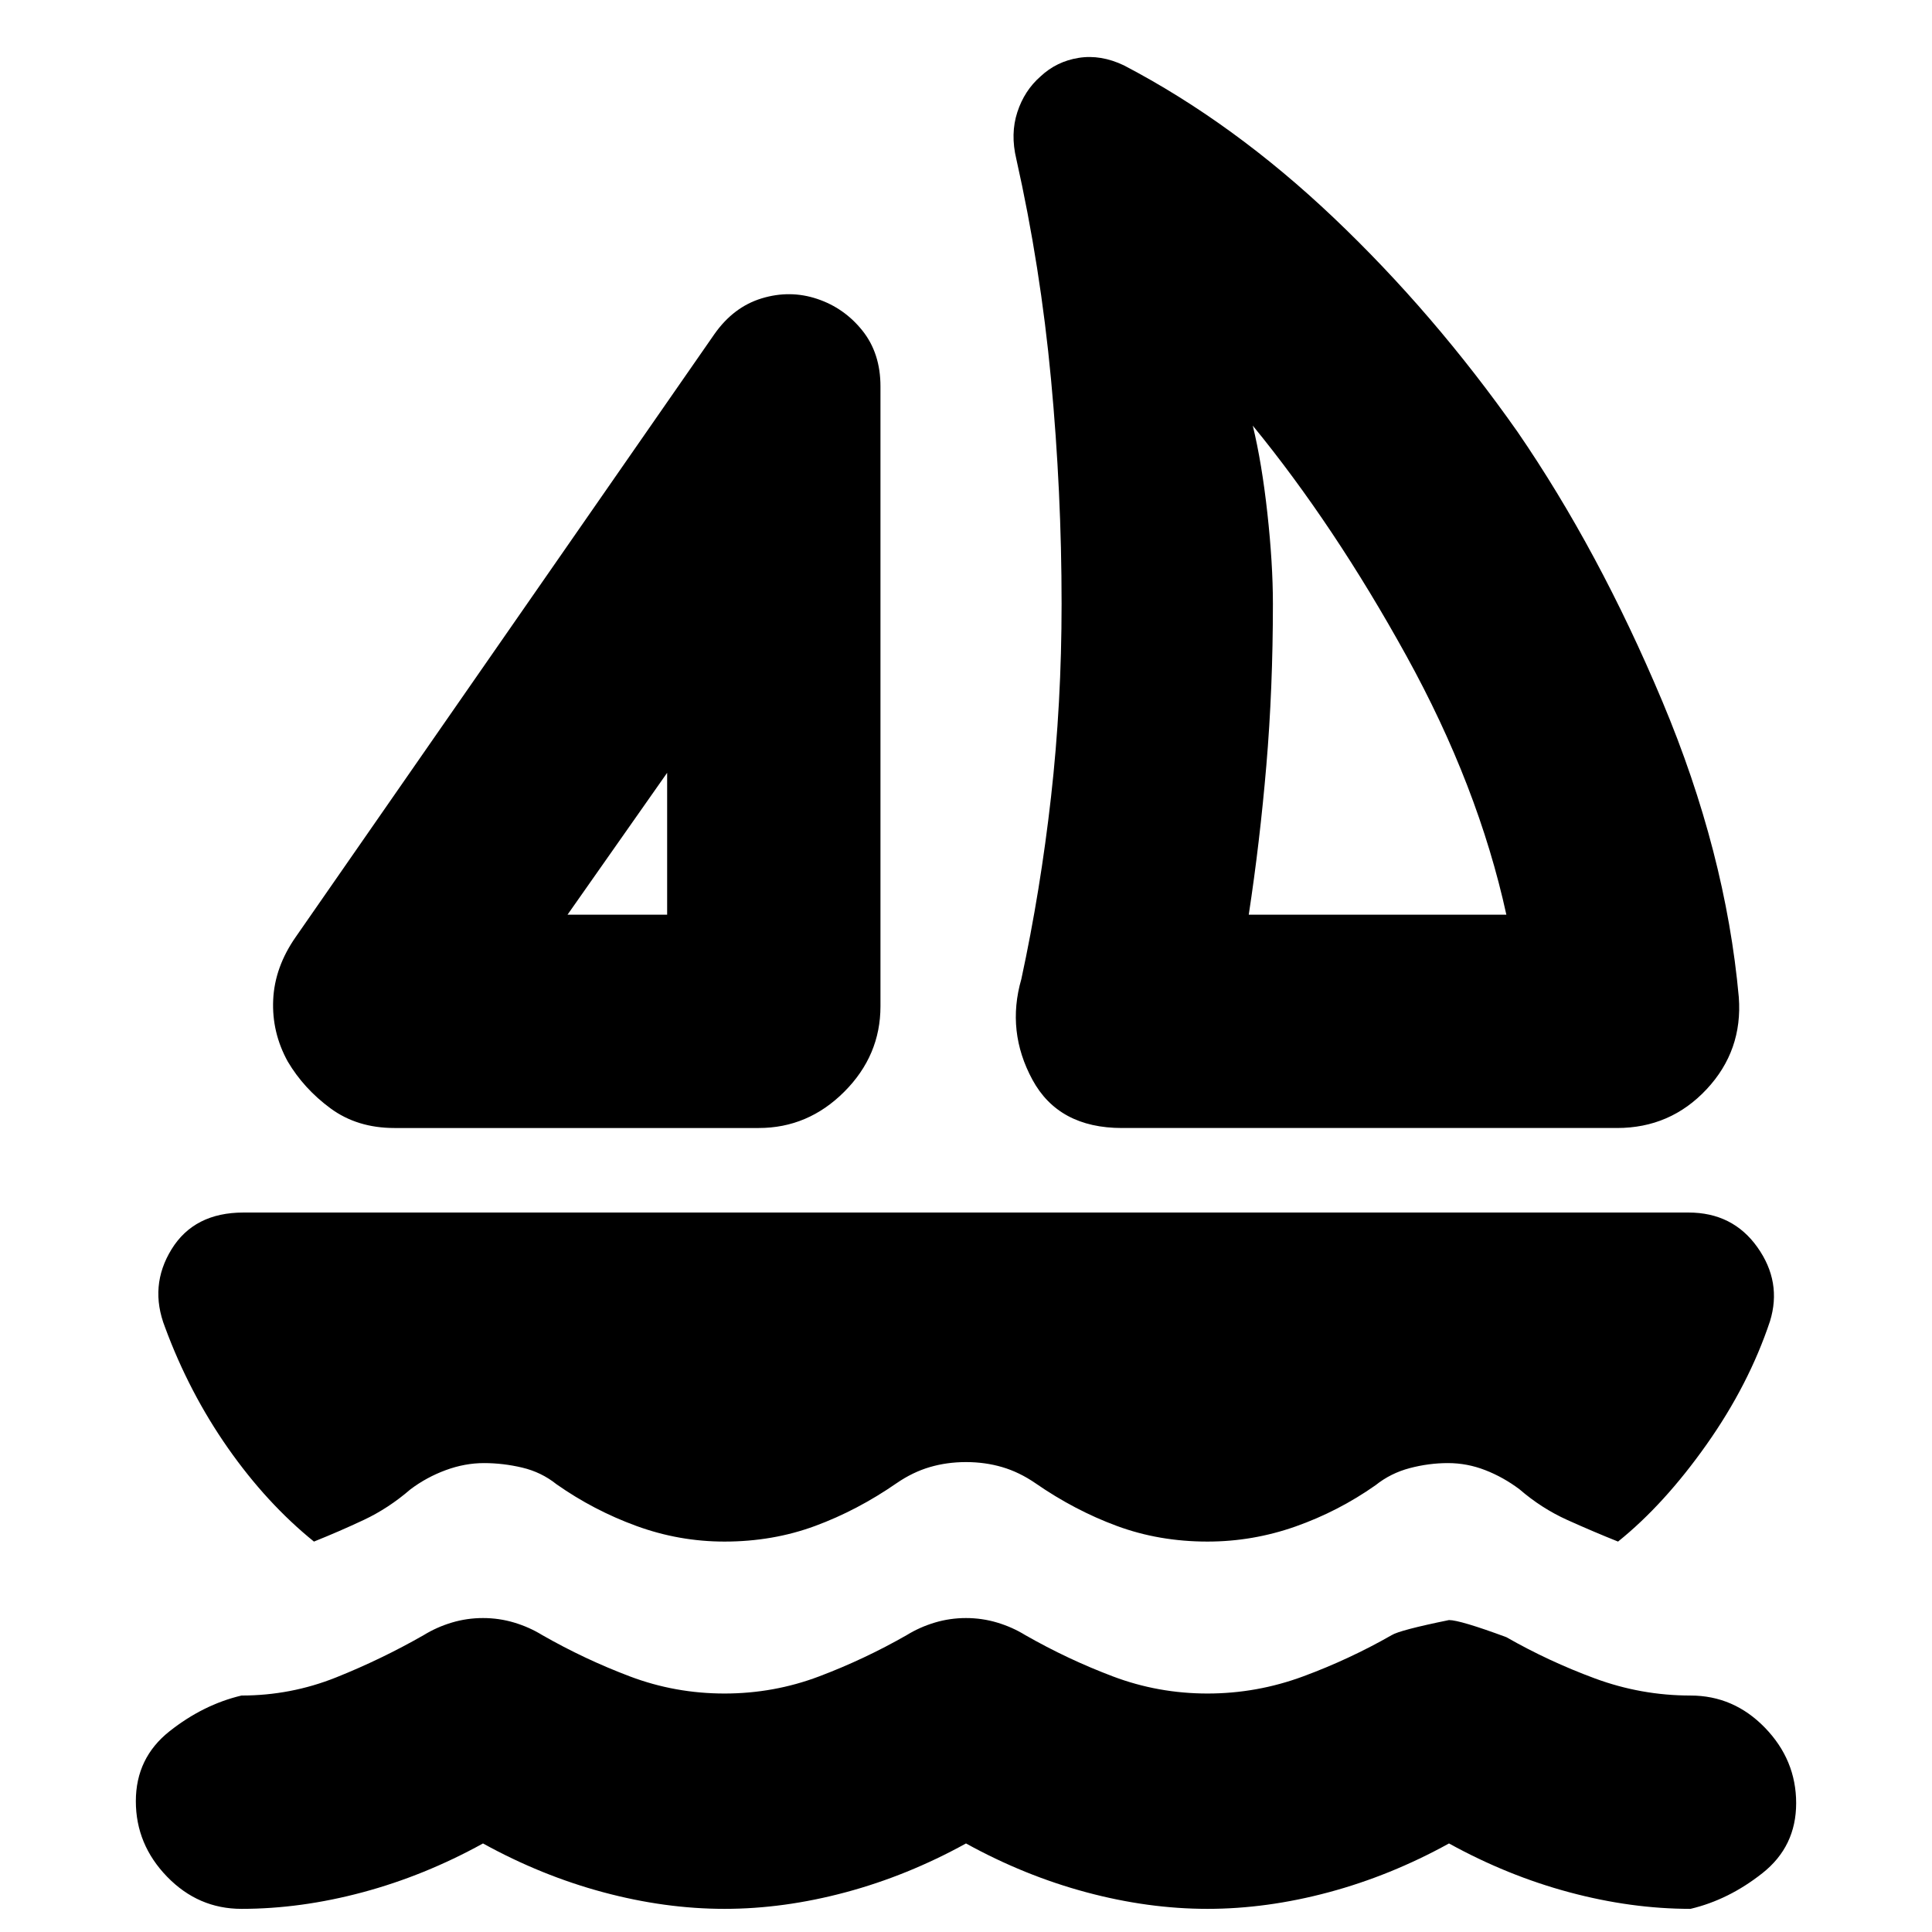 <svg xmlns="http://www.w3.org/2000/svg" height="24" viewBox="0 -960 960 960" width="24"><path d="M147-494.5 355-794q9.5-13.5 23.5-17.75t27.5.25q13.5 4.5 22.5 15.75t9 27.75v308q0 24.5-18 42.5t-42.5 18H196q-18.5 0-31.75-9.75T143-432.5q-8-14.5-7.25-30.75T147-494.5Zm135-11h49.5V-576L282-505.5Zm275.5 106q-31.5 0-44.5-24t-5.5-50q9.5-44 14.75-90.5t5.25-96q0-55.5-5.25-111.5T505-881q-3-12.5.5-23.25T517-922q8-7.5 19-9.25t22.5 3.75Q613-899 662.75-851.75T754-745.5q40.5 59 72 134t38 147q2 26.5-16 45.75t-44.5 19.25h-246Zm63-106h128q-14-64-49.75-128.75T622.5-748.5q4.5 18.5 7.25 43.5t2.75 45q0 42-3.25 80.25t-8.75 74.25Zm-289 0Zm288 0ZM360-194q-22.5 0-43.75-7.75T276.5-222.5q-7.5-6-17-8.25t-19-2.25q-9.5 0-19 3.5T204-220q-11 9.5-23.25 15.25T156-194q-23.5-19-42.75-46.5T82-300.5q-8-20.5 3.25-38.75T121-357.5h718q22 0 34.25 17.25t6.25 36.75Q869-272 848-242.25T804-194q-12.5-5-25.25-10.75T755-220q-8-6-17-9.5t-18.5-3.5q-9.5 0-19 2.5t-17 8.5q-18.5 13-39.75 20.5T600-194q-24 0-45-7.75T514.5-223q-8-5.5-16.5-8t-18-2.5q-9.5 0-18 2.5t-16.5 8Q426-209.5 405-201.75T360-194ZM480-44q-29 16-59.75 24.25T360-11.5q-29.5 0-60.25-8.25T240-44q-29 16-59.75 24.25T120-11.5q-21.5 0-37-16T67.5-65q0-21.5 16.75-34.75T120-117.5q24.5 0 47-9t43.5-21q6.5-4 14-6.25T240-156q8 0 15.5 2.25t14 6.25q21 12 43.5 20.5t47 8.5q24.5 0 47-8.5t43.5-20.5q6.5-4 14-6.25T480-156q8 0 15.5 2.25t14 6.25q21 12 43.5 20.5t47 8.5q24.5 0 47.5-8.5t44-20.5q4-2.5 28.5-7.5 5.5 0 28.5 8.5 21 12 44 20.5t47.5 8.5q21.5 0 37 16T892.5-64q0 21.5-16.75 34.75T840-11.5q-29.5 0-60.25-8.25T720-44q-29 16-59.75 24.25T600-11.5q-29.5 0-60.25-8.25T480-44Z"/></svg>